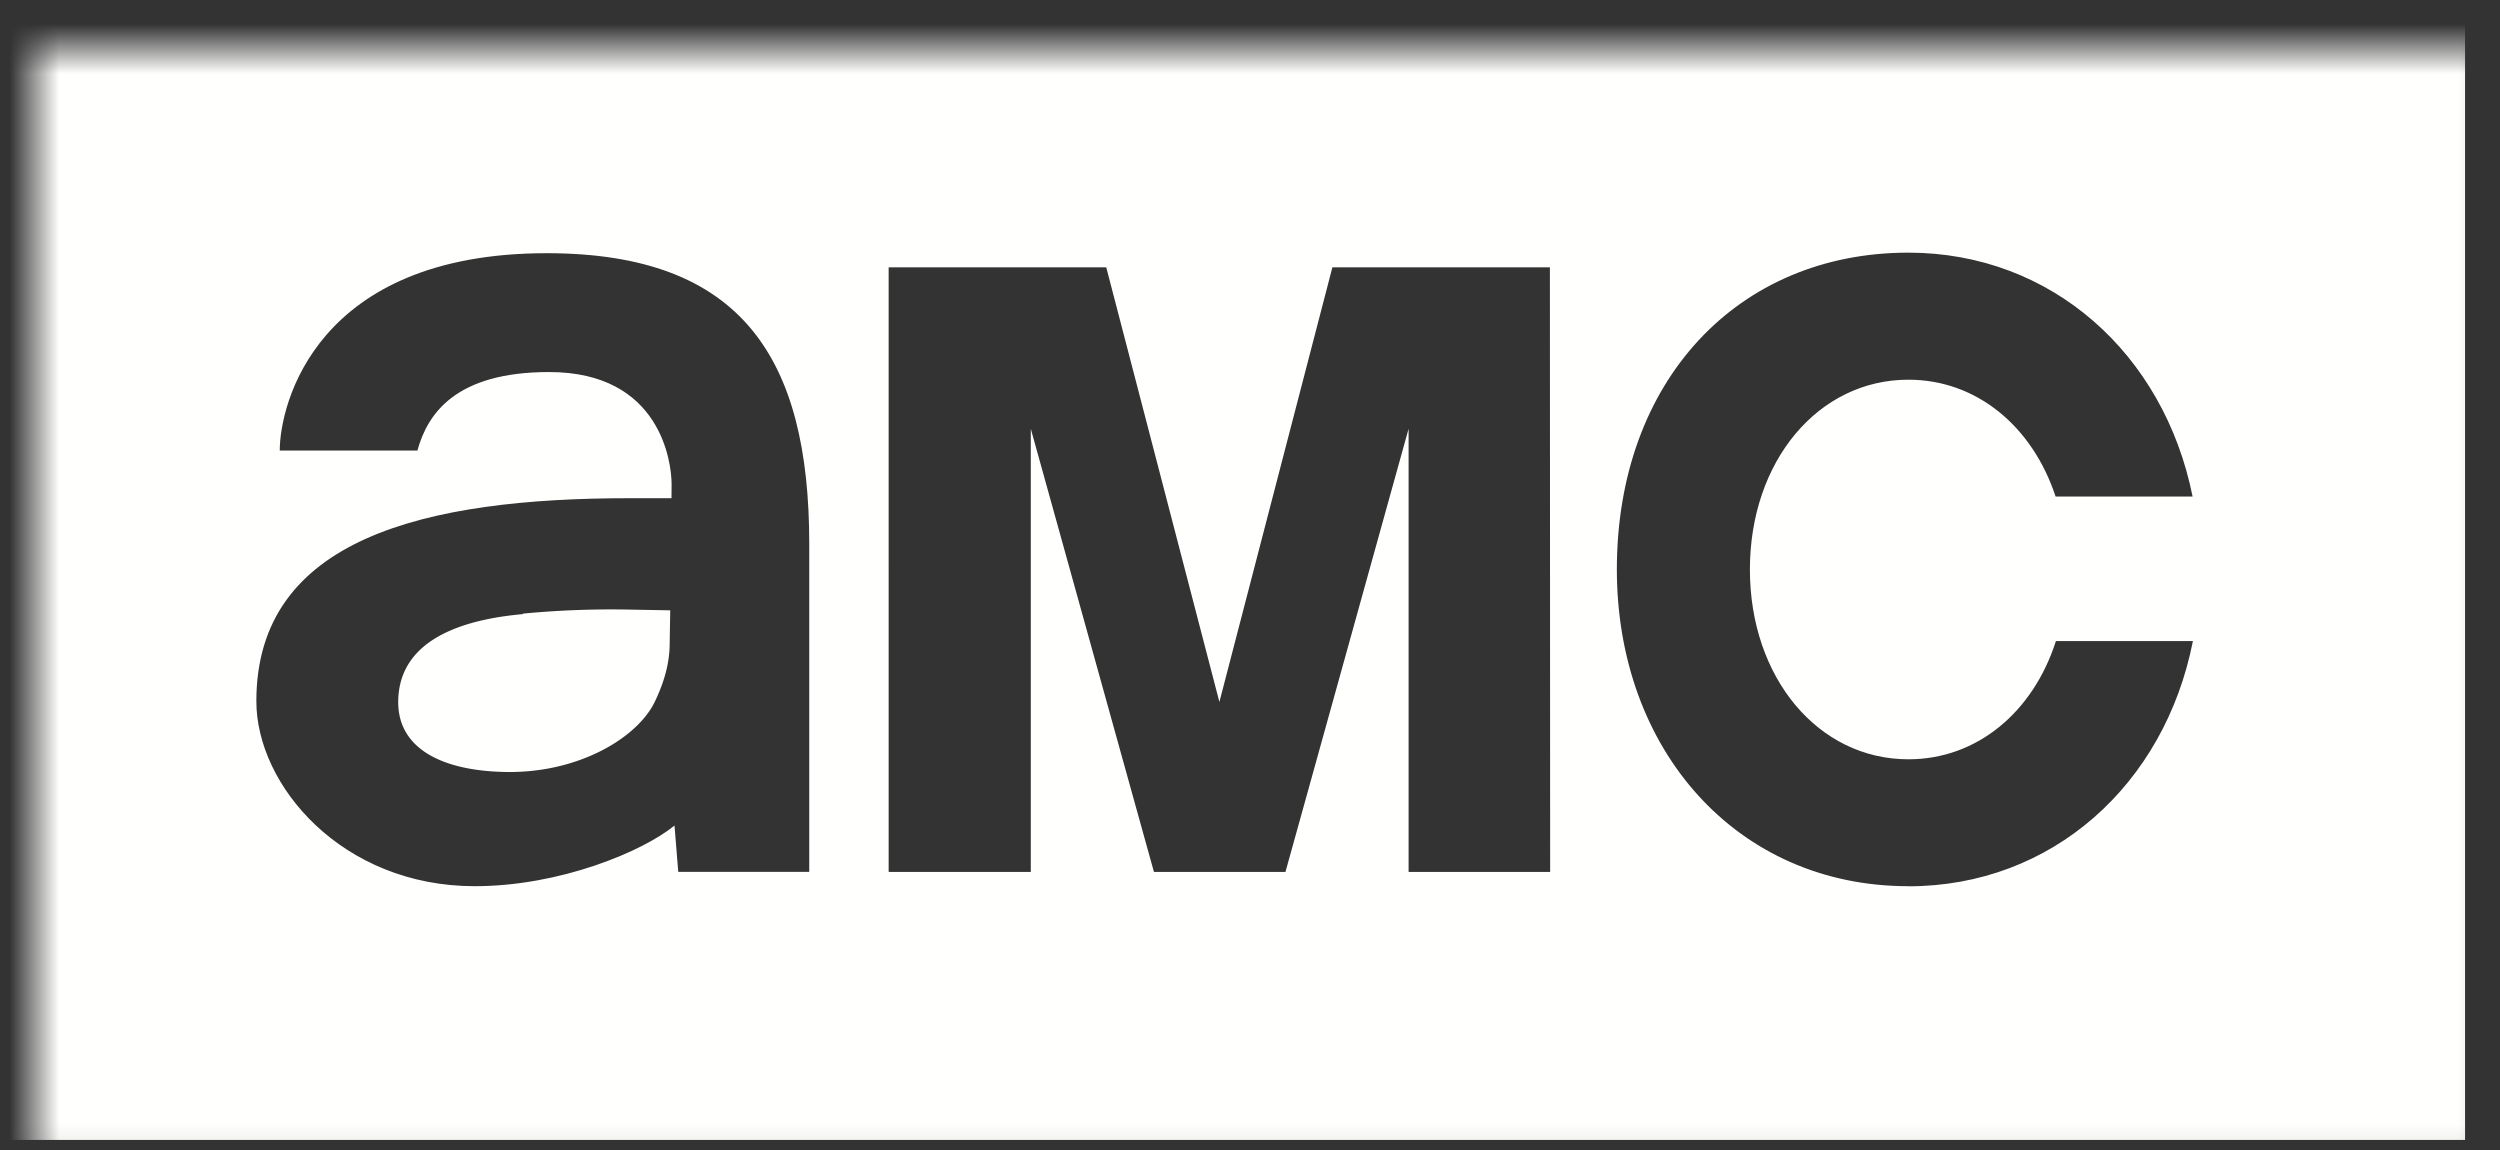 <svg xmlns="http://www.w3.org/2000/svg" xmlns:xlink="http://www.w3.org/1999/xlink" width="50" height="23" xmlns:v="https://vecta.io/nano"><rect width="100%" height="100%" fill="#333333" stroke="none"/><defs><path id="A" d="M0 0h49.614v22.822H0z"/></defs><g transform="translate(.679 .969)" fill-rule="evenodd"><mask id="B" fill="#fff"><use xlink:href="#A"/></mask><g fill="#fffffe"><path d="M9.742 11.32c-1.047.112-2.46.478-2.46 1.775 0 .956.9 1.387 2.177 1.387 1.477 0 2.65-.75 2.966-1.483.166-.368.265-.734.265-1.105v-.7l-.82-.001a18.67 18.67 0 0 0-2.127.117" mask="url(#B)" transform="matrix(1 .017 -.017 1 .226 -.172)"/><path d="M37.488 16.755c-3.435 0-5.83-2.73-5.83-6.335 0-3.767 2.412-6.336 5.83-6.336 2.86 0 5.112 2.02 5.685 4.878h-2.74c-.46-1.396-1.573-2.337-2.944-2.337-1.808 0-3.17 1.635-3.17 3.796s1.362 3.796 3.17 3.796c1.38 0 2.498-.952 2.95-2.364h2.74c-.565 2.873-2.82 4.904-5.69 4.904zm-9.995-.286V7.606L25.03 16.47H22.4l-2.463-8.863v8.863h-2.843V4.377h4.352l2.263 8.693 2.26-8.693h4.35l.005 12.092h-2.842zm-11.987 0h-2.62l-.075-.927c-.64.523-2.296 1.213-3.996 1.213-2.65 0-4.367-2.012-4.367-3.7 0-3.26 3.373-4.06 7.463-4.06h.84l.002-.28c0-.43-.215-2.243-2.45-2.243-1.868 0-2.43.83-2.634 1.57H4.916c0-.92.72-3.947 5.34-3.947 3.9 0 5.25 2.098 5.25 5.813v6.57zM-.992 21.83h49.614V-.992H-.992V21.83z" mask="url(#B)"/></g></g></svg>